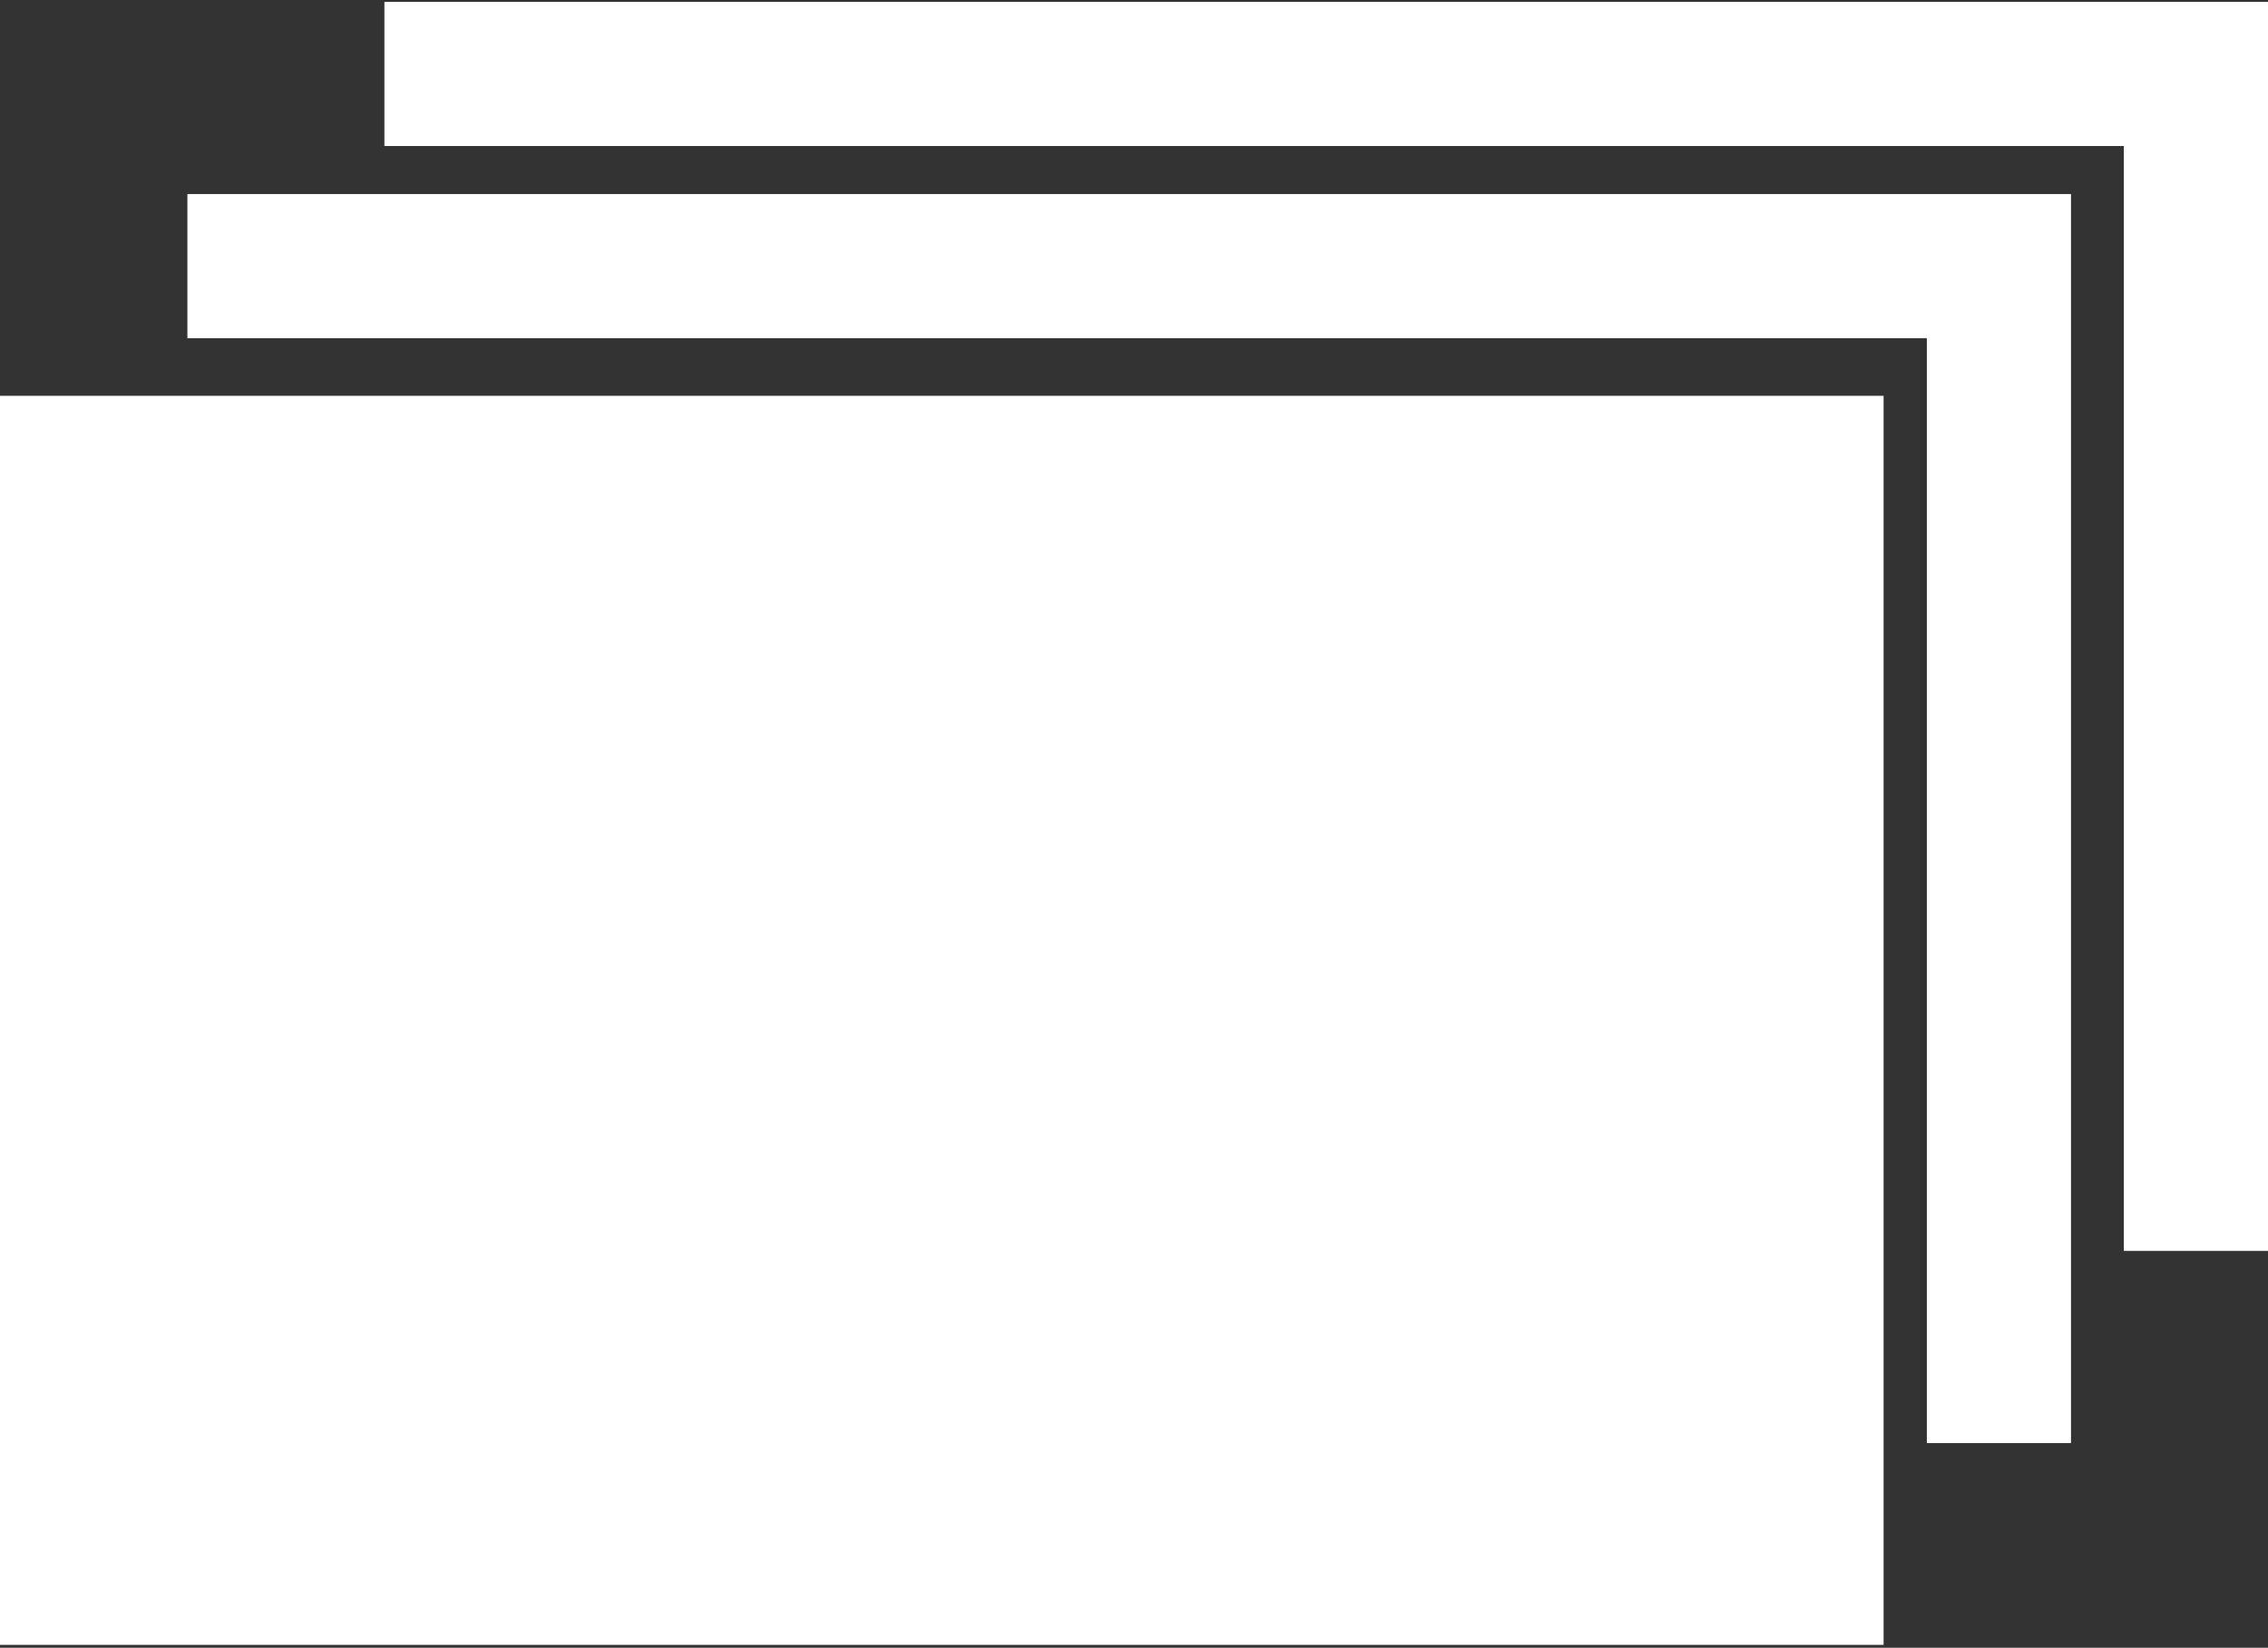 <svg width="472" height="343" viewBox="0 0 472 343" fill="none" xmlns="http://www.w3.org/2000/svg">
<rect x="0" y="0" width="472" height="343" fill="#333333" stroke="none"/>
<path d="M472 0.393V260.393H442V30.393H80V0.393H472Z" fill="white"/>
<path d="M0 82.393H392V342.393H0V82.393Z" fill="white"/>
<path d="M431 40.393V300.393H401V70.393H39V40.393H431Z" fill="white"/>
</svg>
